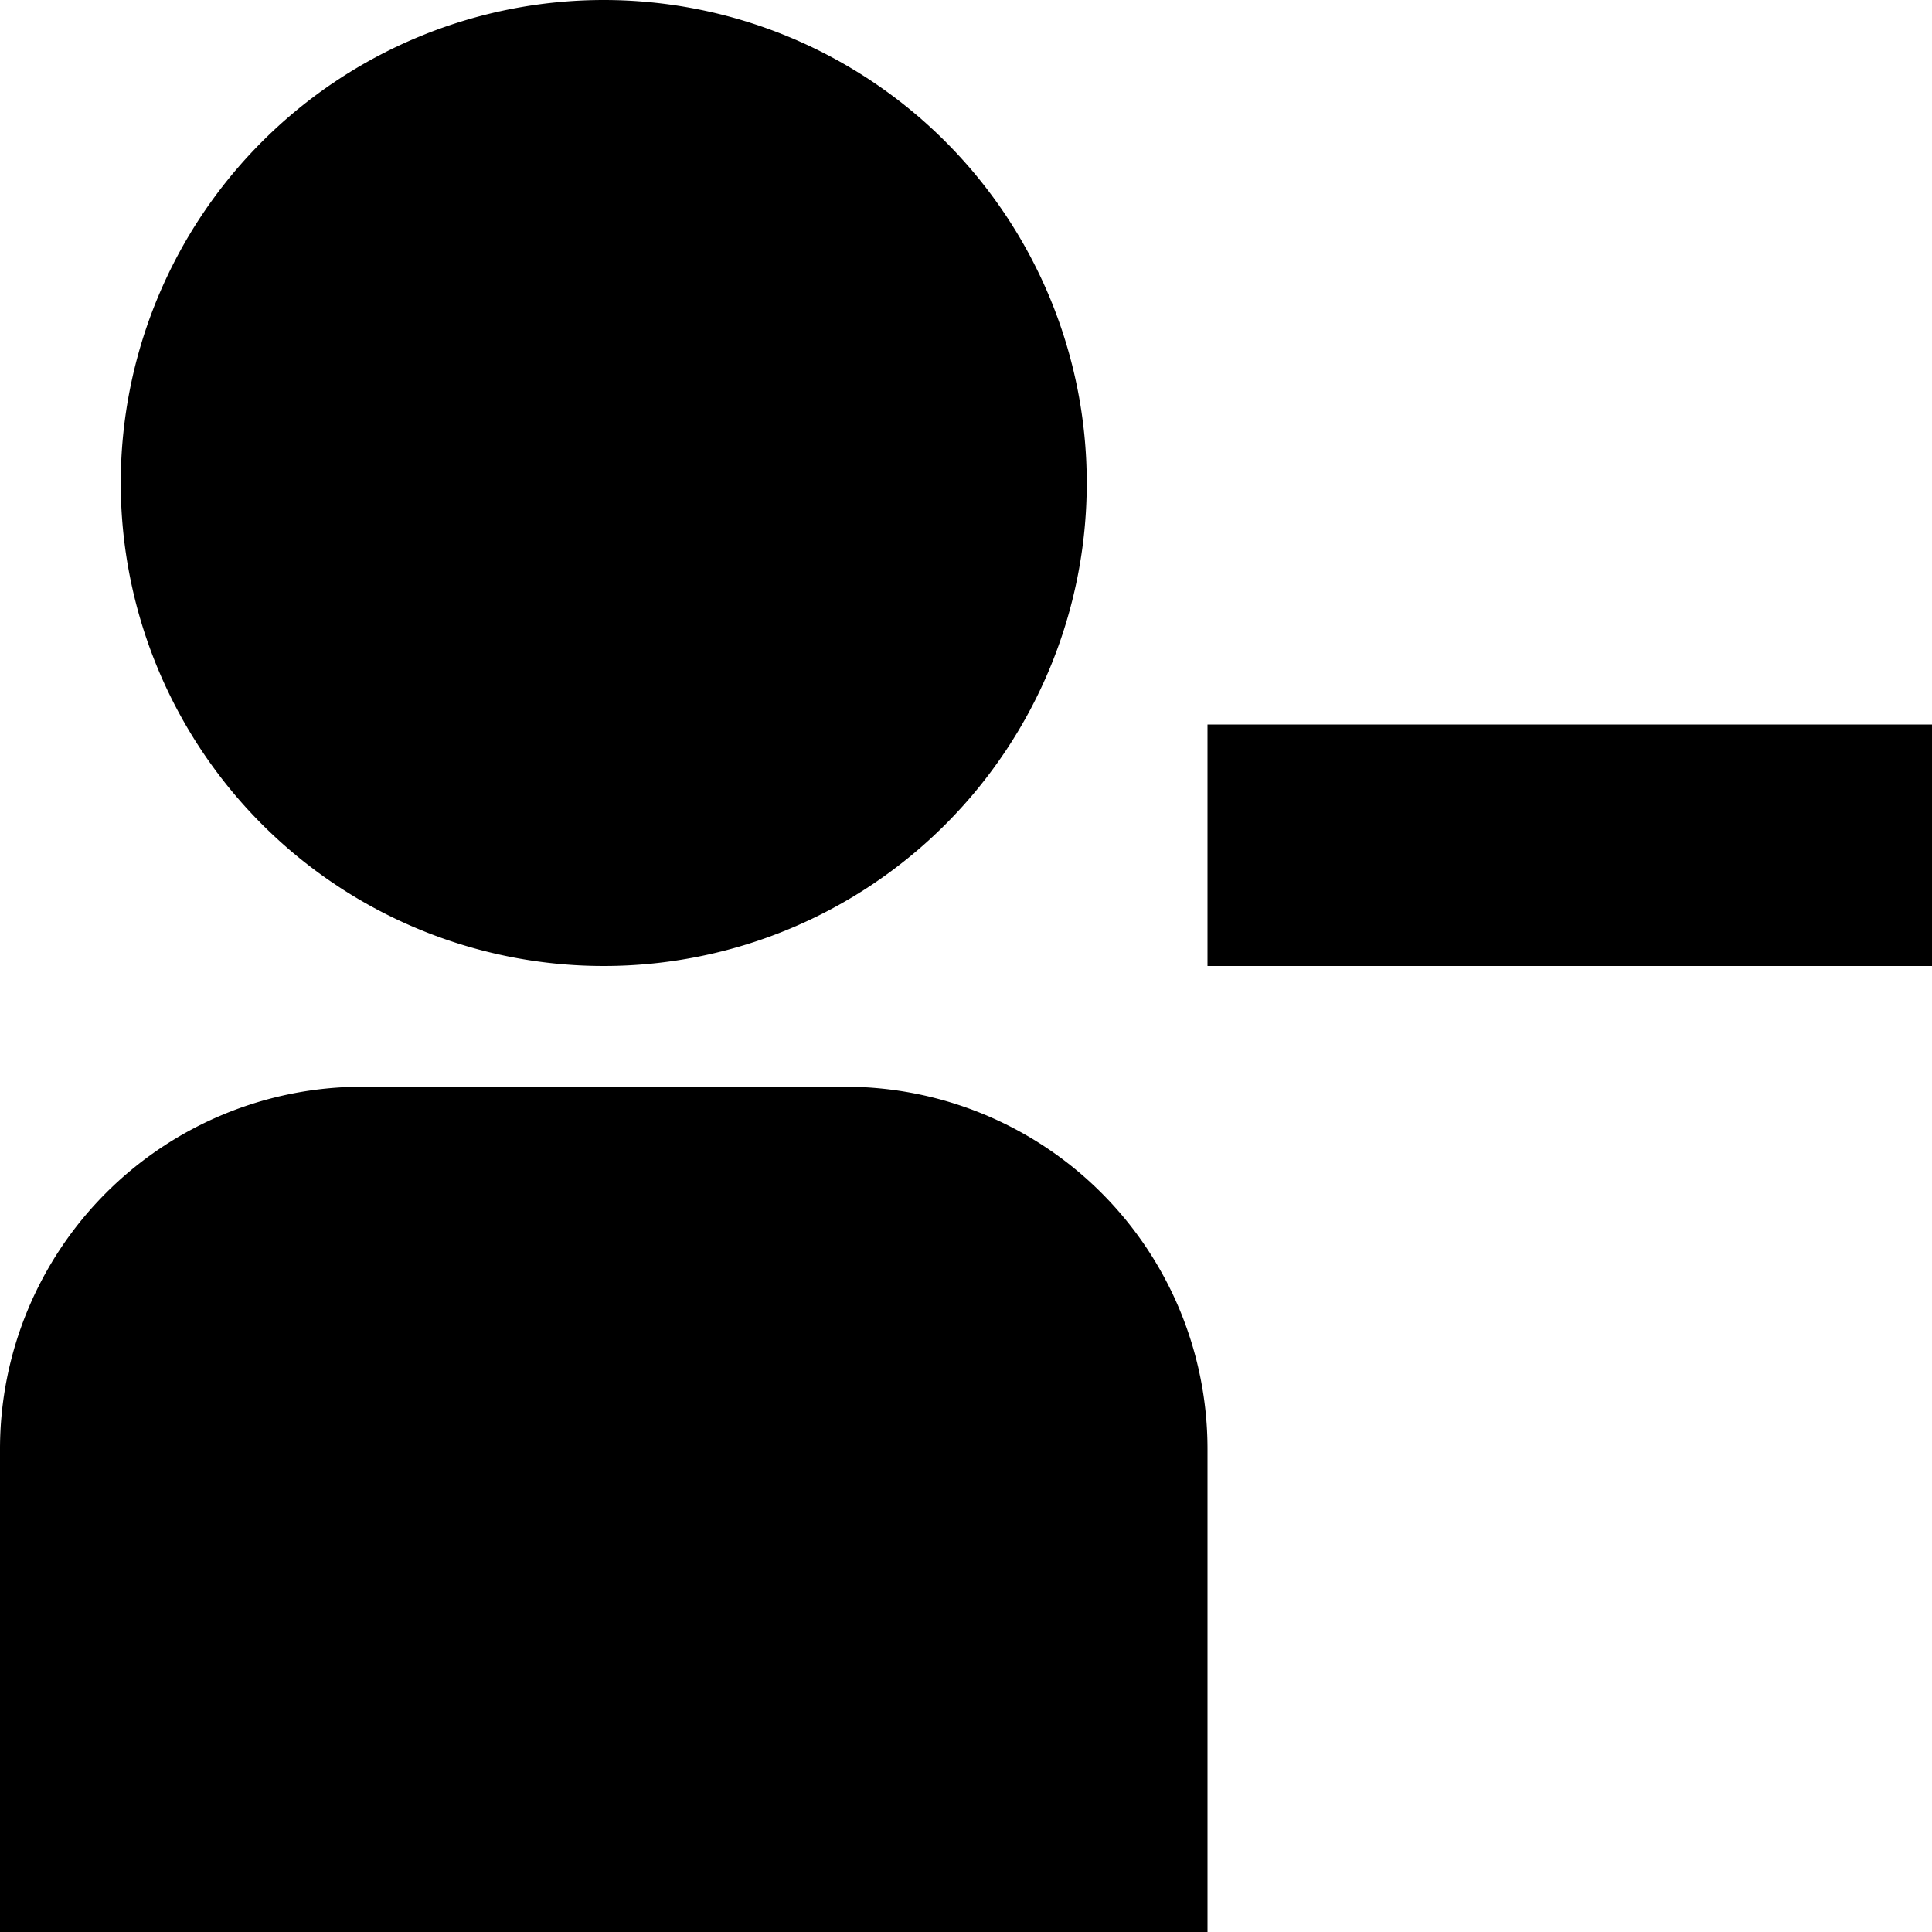 <svg xmlns="http://www.w3.org/2000/svg" width="1em" height="1em" viewBox="0 0 16 16"><path fill="currentColor" d="M1 4a4 4 0 1 1 8 0a4 4 0 0 1-8 0m-1 8a3 3 0 0 1 3-3h4a3 3 0 0 1 3 3v4H0zm10-4h6V6h-6z"/></svg>